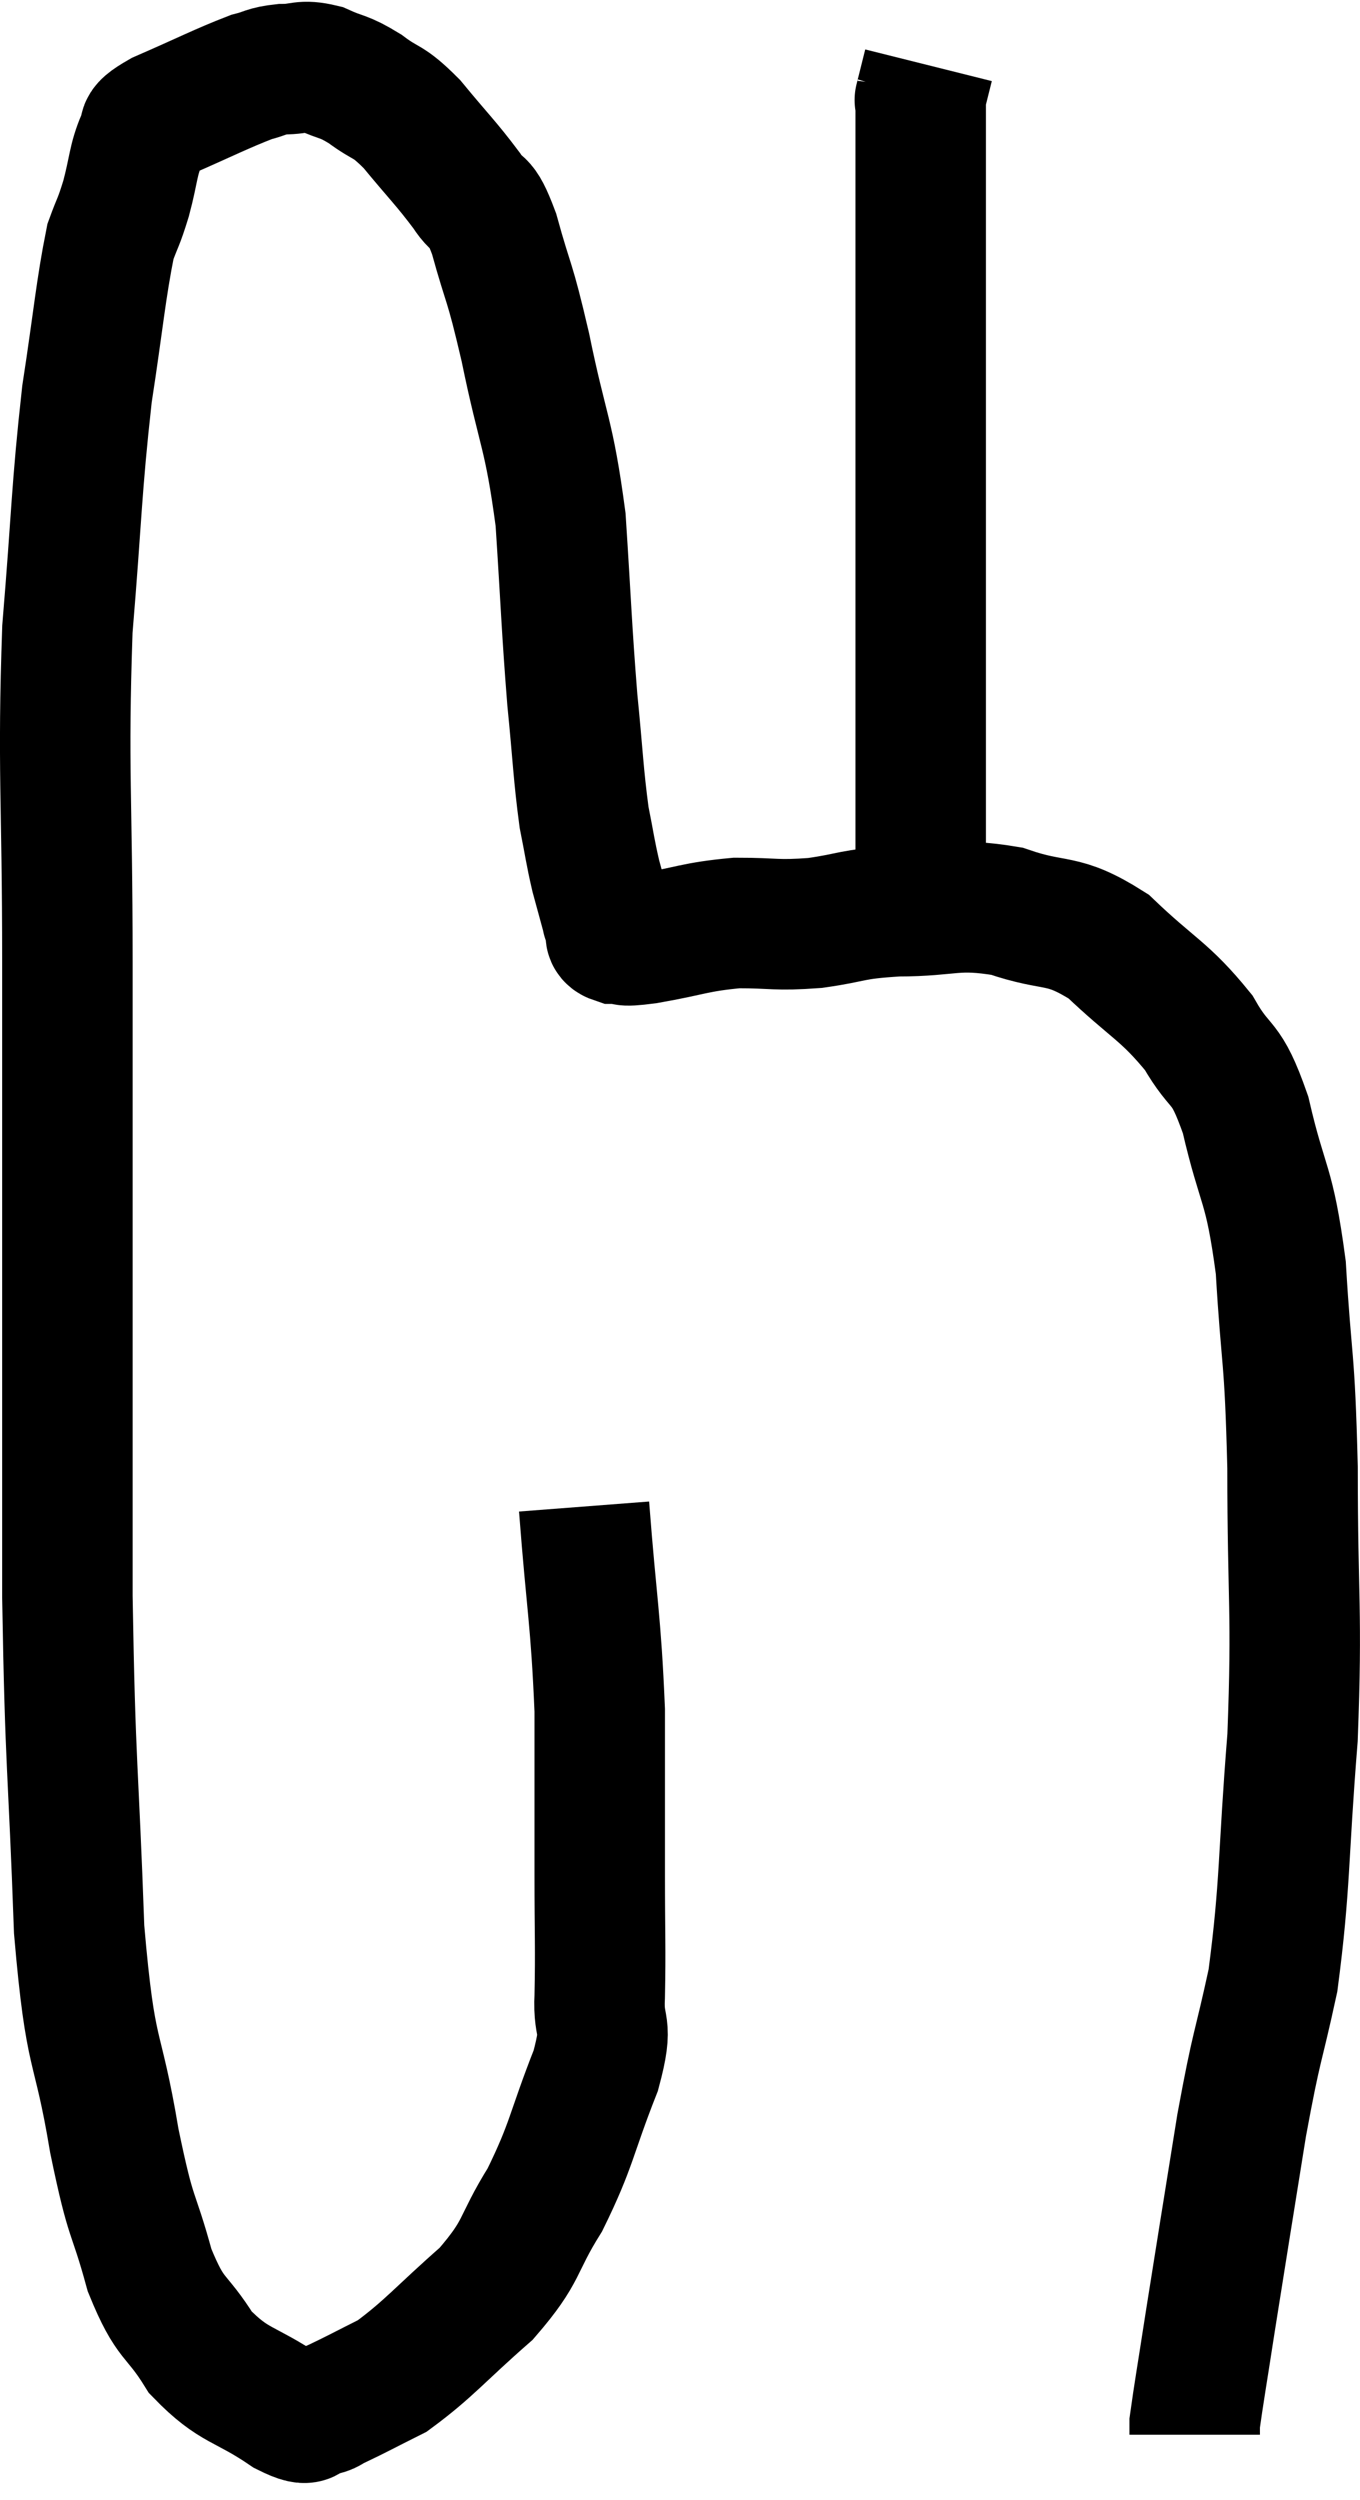 <svg xmlns="http://www.w3.org/2000/svg" viewBox="8.747 6.44 20.847 38.3" width="20.847" height="38.3"><path d="M 17.7 29.52 C 17.82 31.08, 17.88 31.23, 17.94 32.64 C 17.94 33.9, 17.94 34.065, 17.94 35.16 C 17.94 36.09, 17.955 36.27, 17.94 37.02 C 17.91 37.59, 18.09 37.38, 17.88 38.16 C 17.49 39.15, 17.52 39.285, 17.1 40.14 C 16.65 40.86, 16.785 40.905, 16.2 41.58 C 15.48 42.21, 15.33 42.42, 14.76 42.84 C 14.34 43.05, 14.205 43.125, 13.92 43.26 C 13.77 43.32, 13.815 43.35, 13.62 43.38 C 13.38 43.38, 13.59 43.605, 13.14 43.38 C 12.48 42.93, 12.345 43.02, 11.82 42.48 C 11.43 41.85, 11.37 42.03, 11.04 41.22 C 10.77 40.23, 10.77 40.545, 10.5 39.24 C 10.23 37.62, 10.14 38.085, 9.96 36 C 9.87 33.45, 9.825 33.6, 9.78 30.9 C 9.78 28.05, 9.78 27.63, 9.78 25.2 C 9.78 23.19, 9.78 23.46, 9.78 21.18 C 9.78 18.63, 9.705 18.255, 9.78 16.08 C 9.93 14.28, 9.915 13.965, 10.08 12.48 C 10.26 11.31, 10.29 10.89, 10.44 10.14 C 10.56 9.81, 10.56 9.87, 10.68 9.48 C 10.8 9.03, 10.785 8.895, 10.92 8.58 C 11.07 8.4, 10.8 8.46, 11.22 8.22 C 11.91 7.92, 12.135 7.8, 12.6 7.62 C 12.84 7.56, 12.81 7.53, 13.08 7.5 C 13.38 7.5, 13.365 7.425, 13.68 7.5 C 14.01 7.65, 13.995 7.59, 14.34 7.8 C 14.7 8.07, 14.67 7.95, 15.06 8.34 C 15.48 8.85, 15.585 8.94, 15.9 9.36 C 16.11 9.69, 16.095 9.42, 16.32 10.02 C 16.56 10.89, 16.545 10.665, 16.8 11.76 C 17.07 13.08, 17.16 13.05, 17.34 14.4 C 17.43 15.78, 17.43 16.02, 17.52 17.16 C 17.61 18.06, 17.61 18.285, 17.7 18.96 C 17.79 19.41, 17.79 19.47, 17.88 19.86 C 17.97 20.19, 18.015 20.355, 18.06 20.52 C 18.06 20.52, 18.045 20.49, 18.06 20.52 C 18.09 20.58, 18.09 20.565, 18.12 20.64 C 18.15 20.73, 18.045 20.775, 18.18 20.82 C 18.42 20.82, 18.195 20.88, 18.66 20.82 C 19.35 20.7, 19.395 20.64, 20.04 20.58 C 20.64 20.58, 20.625 20.625, 21.24 20.58 C 21.87 20.49, 21.765 20.445, 22.5 20.4 C 23.34 20.4, 23.37 20.265, 24.18 20.4 C 24.96 20.67, 25.005 20.475, 25.74 20.94 C 26.43 21.6, 26.595 21.615, 27.12 22.26 C 27.48 22.89, 27.525 22.62, 27.84 23.52 C 28.11 24.69, 28.2 24.51, 28.38 25.86 C 28.47 27.39, 28.515 27.12, 28.56 28.92 C 28.56 30.99, 28.635 31.095, 28.56 33.06 C 28.41 34.92, 28.455 35.295, 28.26 36.78 C 28.02 37.89, 28.02 37.695, 27.78 39 C 27.54 40.5, 27.48 40.86, 27.3 42 C 27.18 42.78, 27.12 43.125, 27.06 43.56 C 27.06 43.65, 27.06 43.695, 27.06 43.74 L 27.06 43.74" fill="none" stroke="black" stroke-width="2"></path><path d="M 22.86 21.12 C 22.86 20.67, 22.86 21.18, 22.86 20.22 C 22.86 18.75, 22.86 19.005, 22.86 17.28 C 22.86 15.3, 22.86 14.94, 22.86 13.32 C 22.86 12.06, 22.86 12.09, 22.86 10.8 C 22.86 9.48, 22.86 8.88, 22.86 8.16 C 22.86 8.04, 22.86 7.98, 22.86 7.92 C 22.86 7.92, 22.83 8.04, 22.86 7.92 L 22.98 7.44" fill="none" stroke="black" stroke-width="2"></path></svg>